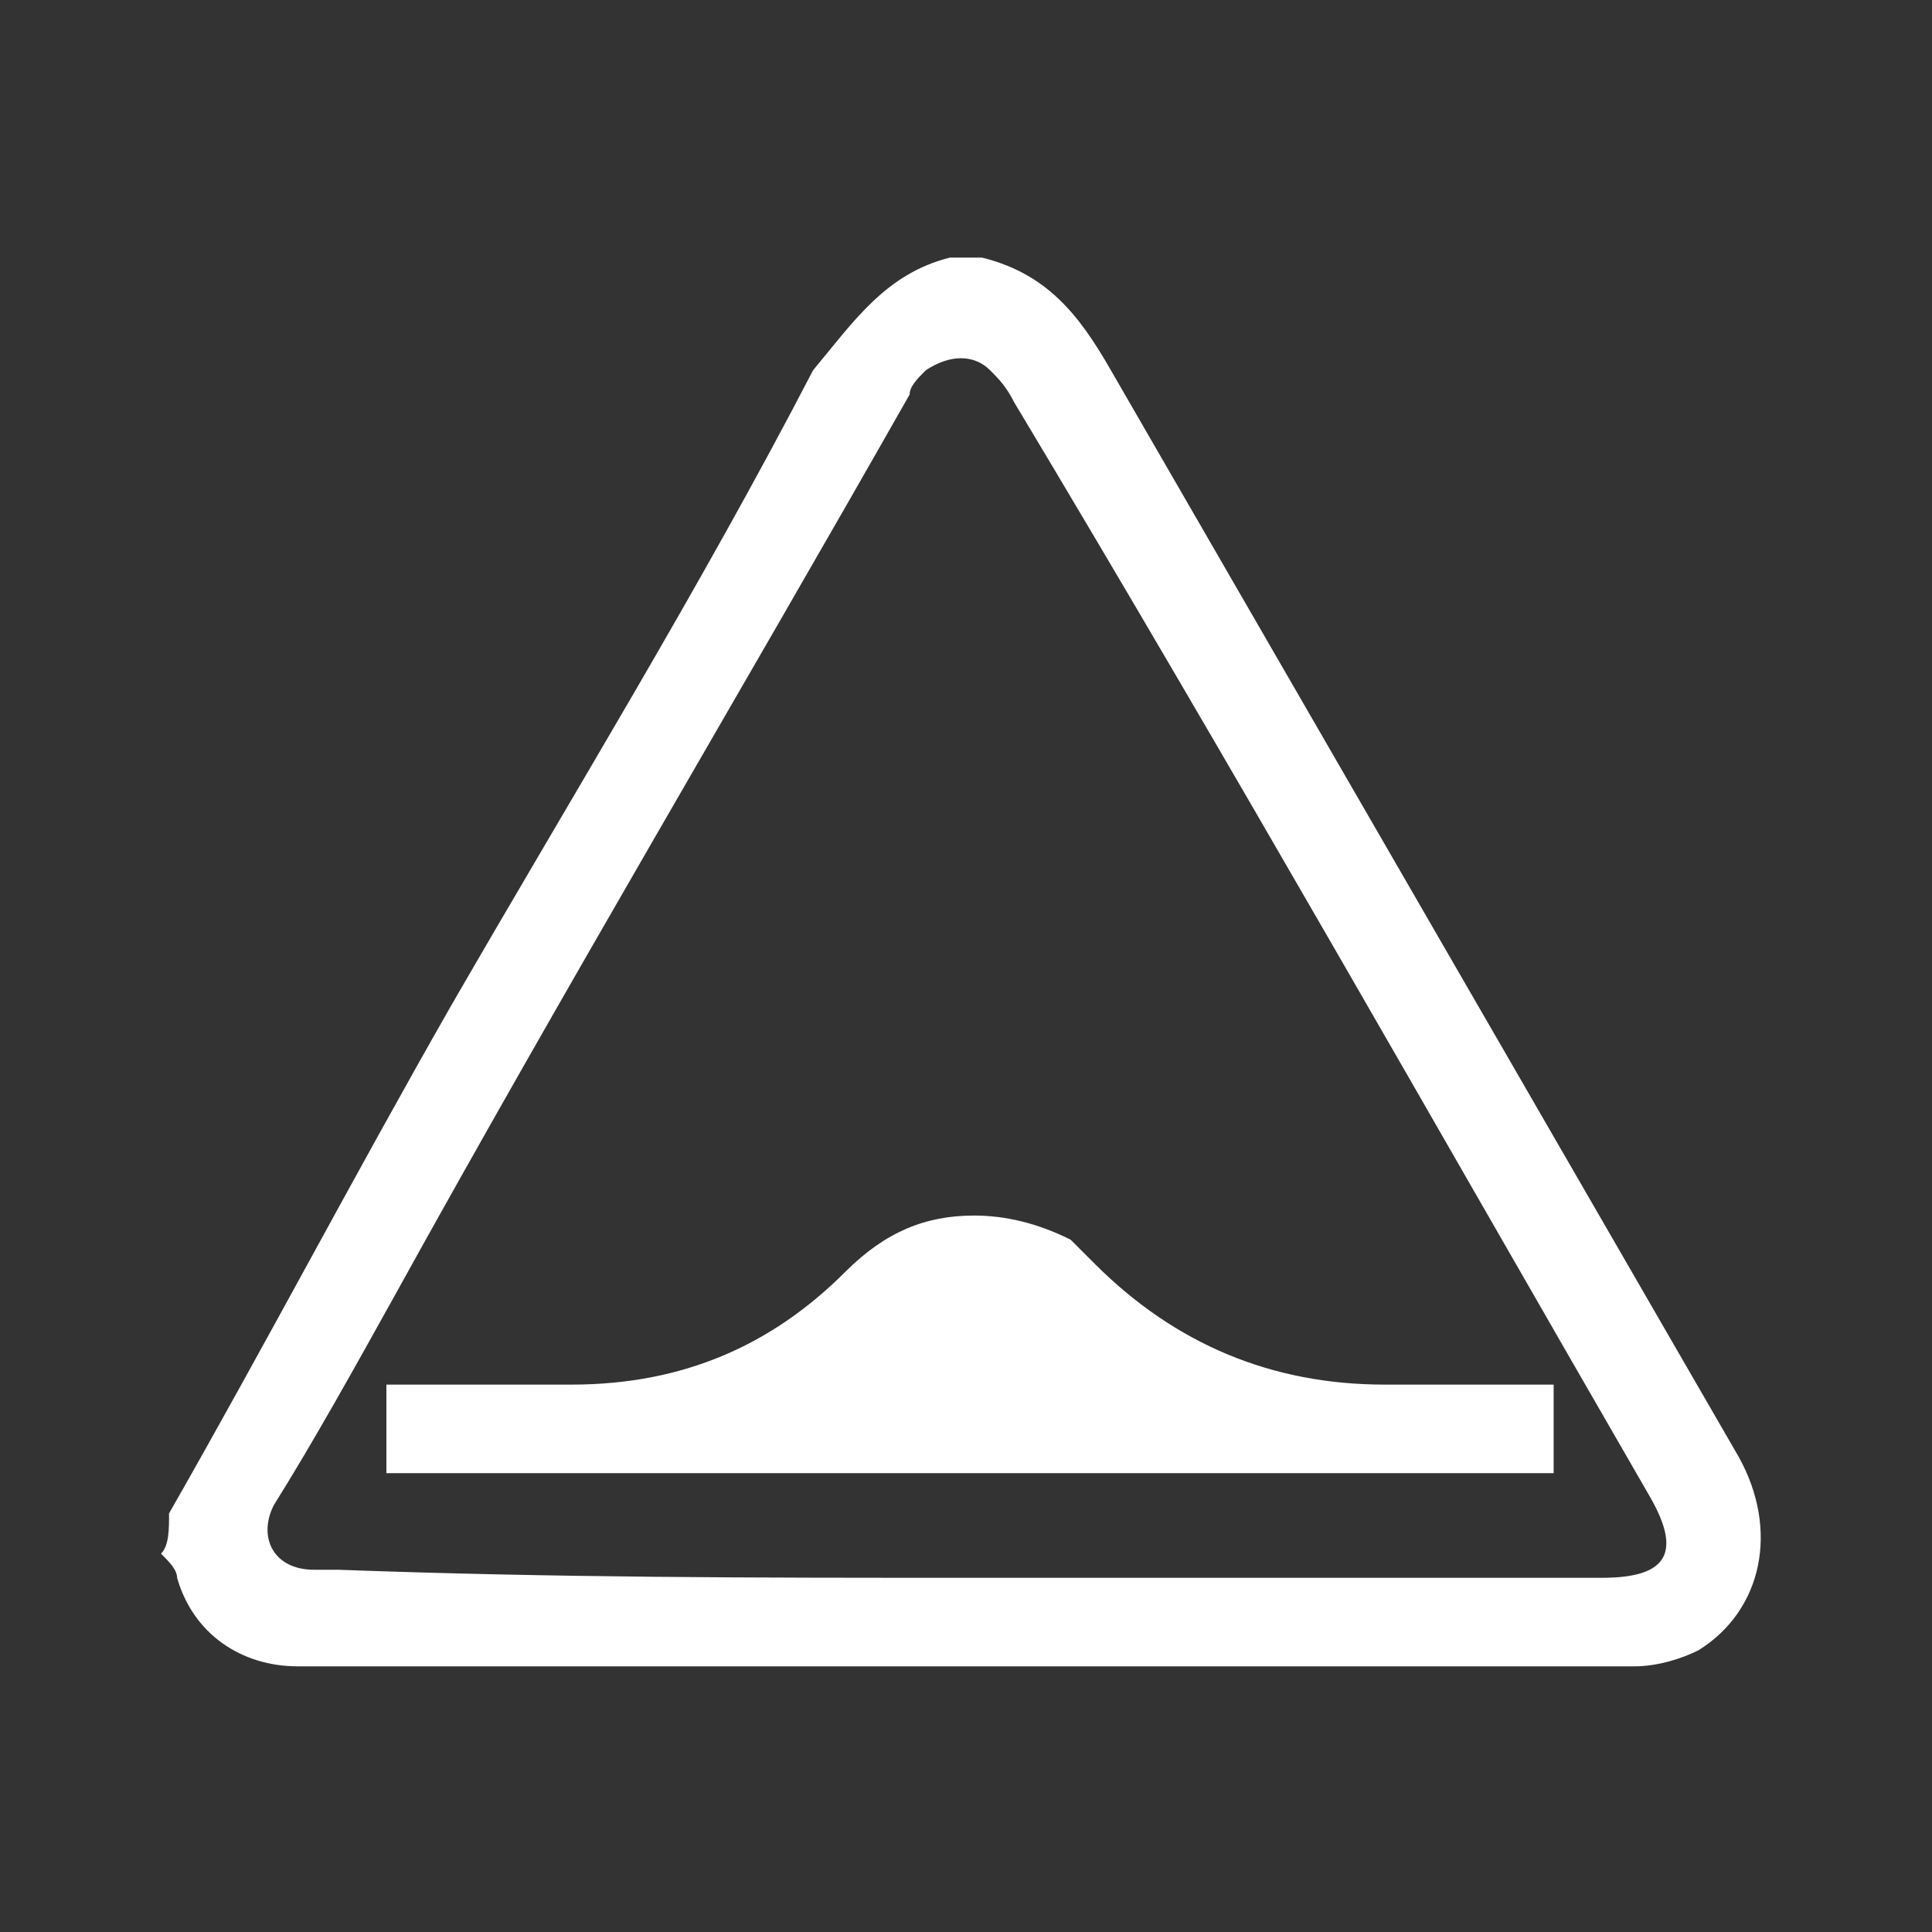 <?xml version="1.0" encoding="utf-8"?>
<!-- Generator: Adobe Illustrator 23.0.1, SVG Export Plug-In . SVG Version: 6.00 Build 0)  -->
<svg version="1.1" id="Layer_1" xmlns="http://www.w3.org/2000/svg" xmlns:xlink="http://www.w3.org/1999/xlink" x="0px" y="0px"
	 viewBox="0 0 24 24" style="enable-background:new 0 0 24 24;" xml:space="preserve">
<rect x="0" y="0" width="24" height="24" fill="#333333" stroke="none"/>
<style type="text/css">
	.st0{display:none;}
	.st1{display:inline;}
	.st2{display:inline;opacity:0.24;fill:#FFFFFF;enable-background:new    ;}
	.st3{display:inline;fill:none;stroke:#FFFFFF;stroke-width:0.693;stroke-miterlimit:10;}
	.st4{fill:#FFFFFF;}
	.st5{opacity:0.6;fill:#FFFFFF;enable-background:new    ;}
	.st6{fill:#FFFFFF;enable-background:new    ;}
	.st7{display:none;fill:#FFFFFF;}
</style>
<g class="st0">
	<rect x="-28.1" y="-92" class="st1" width="96.1" height="96.1"/>
</g>
<g id="Layer_4" class="st0">
	<rect x="-6" y="-69.8" class="st2" width="52.1" height="52.1"/>
</g>
<g id="Layer_6" class="st0">
	<path class="st3" d="M19.6-39.1c0.2,0.6,0.1,1.3-0.2,1.8c-0.2,0.4-0.5,0.7-0.7,1c-1.7,1.9-3.5,3.8-5.2,5.6c-1.9,2-3.7,4.1-5.6,6.1
		c-1.4,1.5-2.8,3-4.2,4.5c-0.5,0.5-1.8,0.5-2.3,0c-1-1-2-2-3-3.1c-0.1-0.1-0.2-0.3-0.1-0.5c0.1-0.8,0.4-1.5,1-2.1
		c5.1-5,10.1-10.1,15.1-15.1c0.4-0.4,0.8-0.7,1.3-0.9c0.6-0.3,1.1-0.2,1.7,0.1c0.3-0.5,0.6-1.1,0.8-1.6c0-0.1,0-0.2-0.1-0.3
		c-1.3-1.5-2.7-3-4.3-4.1c-0.3-0.2-0.7-0.4-1-0.5c-0.2,0-0.4,0-0.5,0.1c-0.3,0.3-0.6,0.6-1,0.9c-0.4,0.4-0.7,0.4-1.1,0
		c-0.6-0.5-1.1-1.1-1.7-1.6c-0.2-0.2-0.4-0.3-0.6-0.4c-0.1-0.1-0.3-0.2-0.4-0.3c-1.3-1.4-2.6-2.7-3.9-4.1c-2-2-3.9-4-5.9-6
		c-0.4-0.4-0.9-0.9-1.3-1.3C-4-61.3-3.9-61.6-3.5-62c0.4-0.4,0.7-0.4,1.1,0c1.8,1.9,3.6,3.7,5.4,5.6c1.1,1.1,2.2,2.2,3.3,3.4
		l0.1,0.1c0.2,0.2,0.6,0.3,0.8,0.1c0.2-0.2,0.2-0.7,0-0.9C6.1-54.8,5.1-55.9,4-57c-1.9-1.9-3.7-3.9-5.6-5.8
		c-0.4-0.4-0.3-0.7,0.1-1.1c0.4-0.4,0.7-0.4,1.1,0c1.4,1.4,2.7,2.8,4.1,4.2c1.6,1.6,3.1,3.2,4.7,4.8c0.1,0.1,0.2,0.2,0.4,0.3
		c0.4,0.2,0.8,0,0.7-0.5c0-0.2-0.1-0.4-0.3-0.6C8-57,6.7-58.2,5.5-59.5c-1.7-1.8-3.4-3.5-5.1-5.3C0-65.2,0.1-65.5,0.6-66
		c0.4-0.3,0.7-0.3,1.1,0.1c1.3,1.4,2.7,2.8,4,4.2c1.6,1.6,3.1,3.2,4.7,4.8c0.1,0.1,0.1,0.2,0.2,0.2c0.2,0.1,0.5,0.2,0.7,0
		c0.2-0.3,0.1-0.6-0.1-0.8c-0.6-0.6-1.1-1.2-1.7-1.7c-1.7-1.8-3.4-3.5-5.1-5.3c-0.7-0.7-1.3-1.3-2-2c-0.4-0.4-0.4-0.7,0-1.1
		c0.4-0.4,0.8-0.4,1.2,0c1.6,1.6,3.1,3.3,4.7,4.9c0.9,1,1.9,1.9,2.8,2.9c1.9,1.9,3.9,3.8,5.8,5.6c0.1,0,0.1,0.1,0.2,0.2
		c0.5,0.5,0.5,0.7,0,1.2c-0.2,0.2-0.4,0.3-0.3,0.6c0,0.1-0.2,0.4-0.4,0.5c-0.5,0.3-0.6,0.6-0.4,1.1c0.3,0.8,0.8,1.5,1.4,2.2
		c0.8,0.9,1.6,1.7,2.5,2.6c6.6-7.2,13.2-14.3,19.8-21.5c0.2,0.4,0.5,0.8,0.7,1.2c0.7,1.5,0.6,3.1,0.2,4.6c-0.6,2.4-1.9,4.5-3.5,6.4
		c-3.3,3.8-9.3,10.7-8.6,9.8c-1.1,1.3-2.2,2.5-3.3,3.8c0.5,0.4,1,0.8,1.6,1.2c3.1,2.5,6.2,5,9.2,7.5c2,1.7,4,3.6,5.6,5.7
		c0.8,1,1.5,2.1,1.9,3.4c0.3,0.9,0.4,1.7-0.1,2.6c-0.3,0.5-0.9,0.8-1.5,0.8c-1.2,0.1-2.2-0.4-3.2-0.9c-1.6-0.9-2.9-2.1-4.2-3.3
		c-3.3-3.1-6.1-6.7-9-10.2c-1.4-1.7-2.7-3.3-4.1-5c-0.1-0.2-0.3-0.2-0.5-0.1C20.5-39.5,20-39.3,19.6-39.1z"/>
	<g class="st1">
		<g>
			<path class="st4" d="M39.8-66.4c0.2,0.4,0.5,0.8,0.7,1.2c0.7,1.5,0.6,3,0.2,4.5c-0.6,2.4-1.8,4.4-3.5,6.2
				c-2.8,3.2-5.6,6.4-8.4,9.6c-1.1,1.2-3,3.5-3.3,3.7s-4.2,1.6-4.2,1.6c-0.4,0.2-0.8,0.4-1.2,0.6c0.2,0.6,0.1,1.2-0.2,1.8
				c-0.2,0.4-0.4,0.7-0.7,1c-1.7,1.8-3.4,3.7-5.1,5.5c-1.8,2-3.7,4-5.5,6c-1.4,1.5-2.7,3-4.1,4.4c-0.2,0.2-0.7,0.4-1.1,0.4
				c-0.4,0-0.9-0.1-1.1-0.4c-1-1-2-2-2.9-3c-0.1-0.1-0.2-0.3-0.1-0.5c0.1-0.8,0.4-1.4,1-2c4.9-4.9,9.9-9.8,14.8-14.8
				c0.4-0.4,0.8-0.7,1.3-0.9c0.2-0.1,0.5-0.2,0.7-0.2c0.3,0,0.7,0.1,1,0.3c0.3-0.5,0.6-1,0.8-1.6l1.6-2.6
				C26.9-52.3,33.3-59.3,39.8-66.4 M40.2-69.6l-1.8,2L26.7-55.1l-7.8,8.5l-0.1,0.1l-0.1,0.2l-1.6,2.6L17-43.6v0.1
				c0,0.1-0.1,0.1-0.1,0.2c-0.5,0-1.1,0.1-1.6,0.4c-0.7,0.4-1.3,0.8-1.8,1.2C11.3-39.5,9-37.2,6.8-35c-2.7,2.7-5.4,5.4-8.1,8
				c-0.8,0.8-1.3,1.9-1.5,3.1c-0.1,0.7,0.2,1.5,0.7,2.1c1,1,2,2.1,2.9,3c0.6,0.6,1.5,0.9,2.5,0.9s2-0.4,2.5-1
				c1.4-1.5,2.7-2.9,4.1-4.4l2.3-2.5c1-1.1,2.1-2.3,3.1-3.4c0.7-0.7,1.4-1.5,2-2.2c1-1.1,2-2.2,3.1-3.3c0.4-0.5,0.8-1,1-1.4
				c0.2-0.5,0.4-0.9,0.4-1.4c4.3-1.5,4.5-1.7,4.8-2.1c0.2-0.2,0.6-0.7,2.1-2.4c0.5-0.5,0.9-1.1,1.3-1.5l2.4-2.8c2-2.3,4-4.5,6-6.8
				c2-2.2,3.2-4.5,3.9-7c0.6-2.2,0.4-4.1-0.3-5.8c-0.2-0.4-0.4-0.7-0.6-1c-0.1-0.1-0.1-0.2-0.2-0.4L40.2-69.6L40.2-69.6z"/>
		</g>
		<g>
			<path class="st5" d="M21.5-38.9c1.5,1.8,2.9,3.6,4.4,5.4c3.1,3.8,6.2,7.6,9.8,11.1c1.4,1.4,2.9,2.7,4.6,3.6
				c1.1,0.6,2.2,1.1,3.5,1c0.7-0.1,1.2-0.3,1.6-0.9c0.6-0.9,0.4-1.9,0.2-2.8c-0.4-1.4-1.2-2.6-2-3.7c-1.8-2.3-3.9-4.3-6.1-6.2
				c-3.3-2.8-6.7-5.5-10-8.2c-0.6-0.5-1.1-0.9-1.7-1.4"/>
			<path class="st5" d="M19.9-45.6c-0.9-1-1.8-1.9-2.7-2.9c-0.6-0.7-1.2-1.4-1.5-2.3c-0.2-0.6-0.1-0.9,0.4-1.3
				c0.2-0.1,0.4-0.4,0.4-0.5c0-0.3,0.2-0.5,0.4-0.7c0.5-0.6,0.5-0.8,0-1.3c-0.1-0.1-0.1-0.1-0.2-0.2c-2.1-2.1-4.2-4.1-6.3-6.2
				c-1-1-2-2.1-3.1-3.1c-1.7-1.8-3.4-3.6-5.1-5.3c-0.4-0.5-0.8-0.4-1.3,0c-0.4,0.4-0.5,0.8,0,1.2C1.6-67.5,2.3-66.7,3-66
				c1.9,1.9,3.7,3.8,5.6,5.8c0.6,0.6,1.2,1.3,1.8,1.9c0.2,0.2,0.3,0.6,0.2,0.9c-0.2,0.3-0.5,0.1-0.7,0c-0.1,0-0.2-0.1-0.2-0.2
				c-1.7-1.7-3.4-3.5-5.1-5.2c-1.5-1.5-2.9-3-4.4-4.5c-0.4-0.4-0.8-0.4-1.1-0.1c-0.6,0.5-0.6,0.9-0.2,1.3c1.8,1.9,3.7,3.8,5.6,5.7
				c1.3,1.4,2.7,2.8,4,4.2c0.1,0.2,0.3,0.4,0.3,0.6c0.1,0.5-0.3,0.8-0.8,0.5c-0.2-0.1-0.3-0.2-0.4-0.3c-1.7-1.8-3.4-3.5-5.1-5.3
				c-1.5-1.5-2.9-3.1-4.4-4.6c-0.4-0.4-0.8-0.4-1.2,0c-0.4,0.4-0.5,0.8-0.1,1.2c2,2.1,4.1,4.2,6.1,6.3c1.2,1.2,2.3,2.4,3.5,3.6
				c0.2,0.2,0.2,0.8,0,1c-0.1,0.1-0.6,0.1-0.8-0.2l-0.1-0.1c-1.2-1.2-2.4-2.5-3.6-3.7c-2-2-3.9-4.1-5.9-6.1c-0.4-0.4-0.8-0.4-1.2,0
				c-0.5,0.4-0.5,0.8-0.1,1.2c0.5,0.5,0.9,1,1.4,1.5c2.1,2.2,4.3,4.4,6.4,6.6c1.4,1.5,2.9,3,4.3,4.4c0.1,0.1,0.3,0.2,0.4,0.3
				c0.2,0.1,0.5,0.3,0.6,0.4c0.6,0.6,1.2,1.2,1.8,1.8c0.4,0.4,0.8,0.4,1.2,0c0.4-0.3,0.7-0.7,1.1-1c0.1-0.1,0.4-0.2,0.6-0.1
				c0.4,0.1,0.8,0.3,1.1,0.5c1.8,1.2,3.3,2.9,4.7,4.5"/>
		</g>
	</g>
</g>
<path class="st6" d="M2.1,18.8c1.2-2.1,2.3-4.2,3.5-6.3c1.5-2.6,3.1-5.2,4.5-7.9C10.6,4,11,3.4,11.8,3.2c0.2,0,0.3,0,0.4,0
	c0.8,0.2,1.2,0.7,1.6,1.4c2.6,4.5,5.2,9,7.8,13.5c0.5,0.9,0.3,1.9-0.5,2.4c-0.2,0.1-0.5,0.2-0.8,0.2c-5.5,0-11,0-16.6,0
	c-0.7,0-1.3-0.4-1.5-1.1c0-0.1-0.1-0.2-0.2-0.3C2.1,19.2,2.1,19,2.1,18.8z M12,19.6c2.6,0,5.3,0,7.9,0c0.8,0,1-0.3,0.6-1
	c-2.6-4.5-5.2-9.1-7.9-13.6c-0.1-0.2-0.2-0.3-0.3-0.4c-0.2-0.2-0.5-0.2-0.8,0c-0.1,0.1-0.2,0.2-0.2,0.3c-2.1,3.7-4.3,7.4-6.4,11.2
	c-0.5,0.9-1,1.8-1.5,2.6c-0.2,0.4,0,0.8,0.5,0.8c0.1,0,0.2,0,0.3,0C6.9,19.6,9.4,19.6,12,19.6z"/>
<path class="st7" d="M12,3.9c-0.1,0-0.9,0.6-0.9,0.6L2.9,19L3.6,20h17l0.6-1.1L12.8,3.9H12z"/>
<g>
	<path class="st4" d="M5.1,18.1v-0.6c0,0,0.1,0,0.2,0c0.2,0,0.5,0,0.7,0c0.4,0,0.8,0,1.2,0c1.3,0,2.5-0.5,3.5-1.5
		c0.4-0.4,0.9-0.6,1.4-0.6c0.3,0,0.7,0.1,1,0.3c0.1,0.1,0.2,0.2,0.3,0.3c1,1,2.3,1.6,3.8,1.6c0.3,0,0.5,0,0.7,0h1c0,0,0.1,0,0.2,0
		v0.6H5.1z"/>
	<path class="st4" d="M12.1,15.5c0.3,0,0.6,0.1,0.9,0.3c0.1,0.1,0.2,0.2,0.3,0.3c1.1,1.1,2.4,1.6,3.9,1.6h0c0.2,0,0.5,0,0.6,0
		c0.3,0,0.6,0,0.9,0v0.1H5.3v-0.1c0.2,0,0.4,0,0.6,0c0.4,0,0.8,0,1.2,0c1.4,0,2.6-0.6,3.7-1.6C11.2,15.7,11.7,15.5,12.1,15.5
		 M12.1,15.1c-0.6,0-1.1,0.2-1.6,0.7c-0.9,0.9-2,1.4-3.4,1.4c-0.6,0-1.3,0-1.9,0c-0.1,0-0.3,0-0.4,0c0,0.4,0,0.7,0,1.1
		c4.8,0,9.6,0,14.5,0c0-0.3,0-0.7,0-1.1c-0.2,0-0.3,0-0.4,0c-0.3,0-0.6,0-1,0c-0.2,0-0.5,0-0.7,0h0c-1.4,0-2.6-0.5-3.6-1.5
		c-0.1-0.1-0.2-0.2-0.3-0.3C12.9,15.2,12.5,15.1,12.1,15.1L12.1,15.1z"/>
</g>
</svg>
